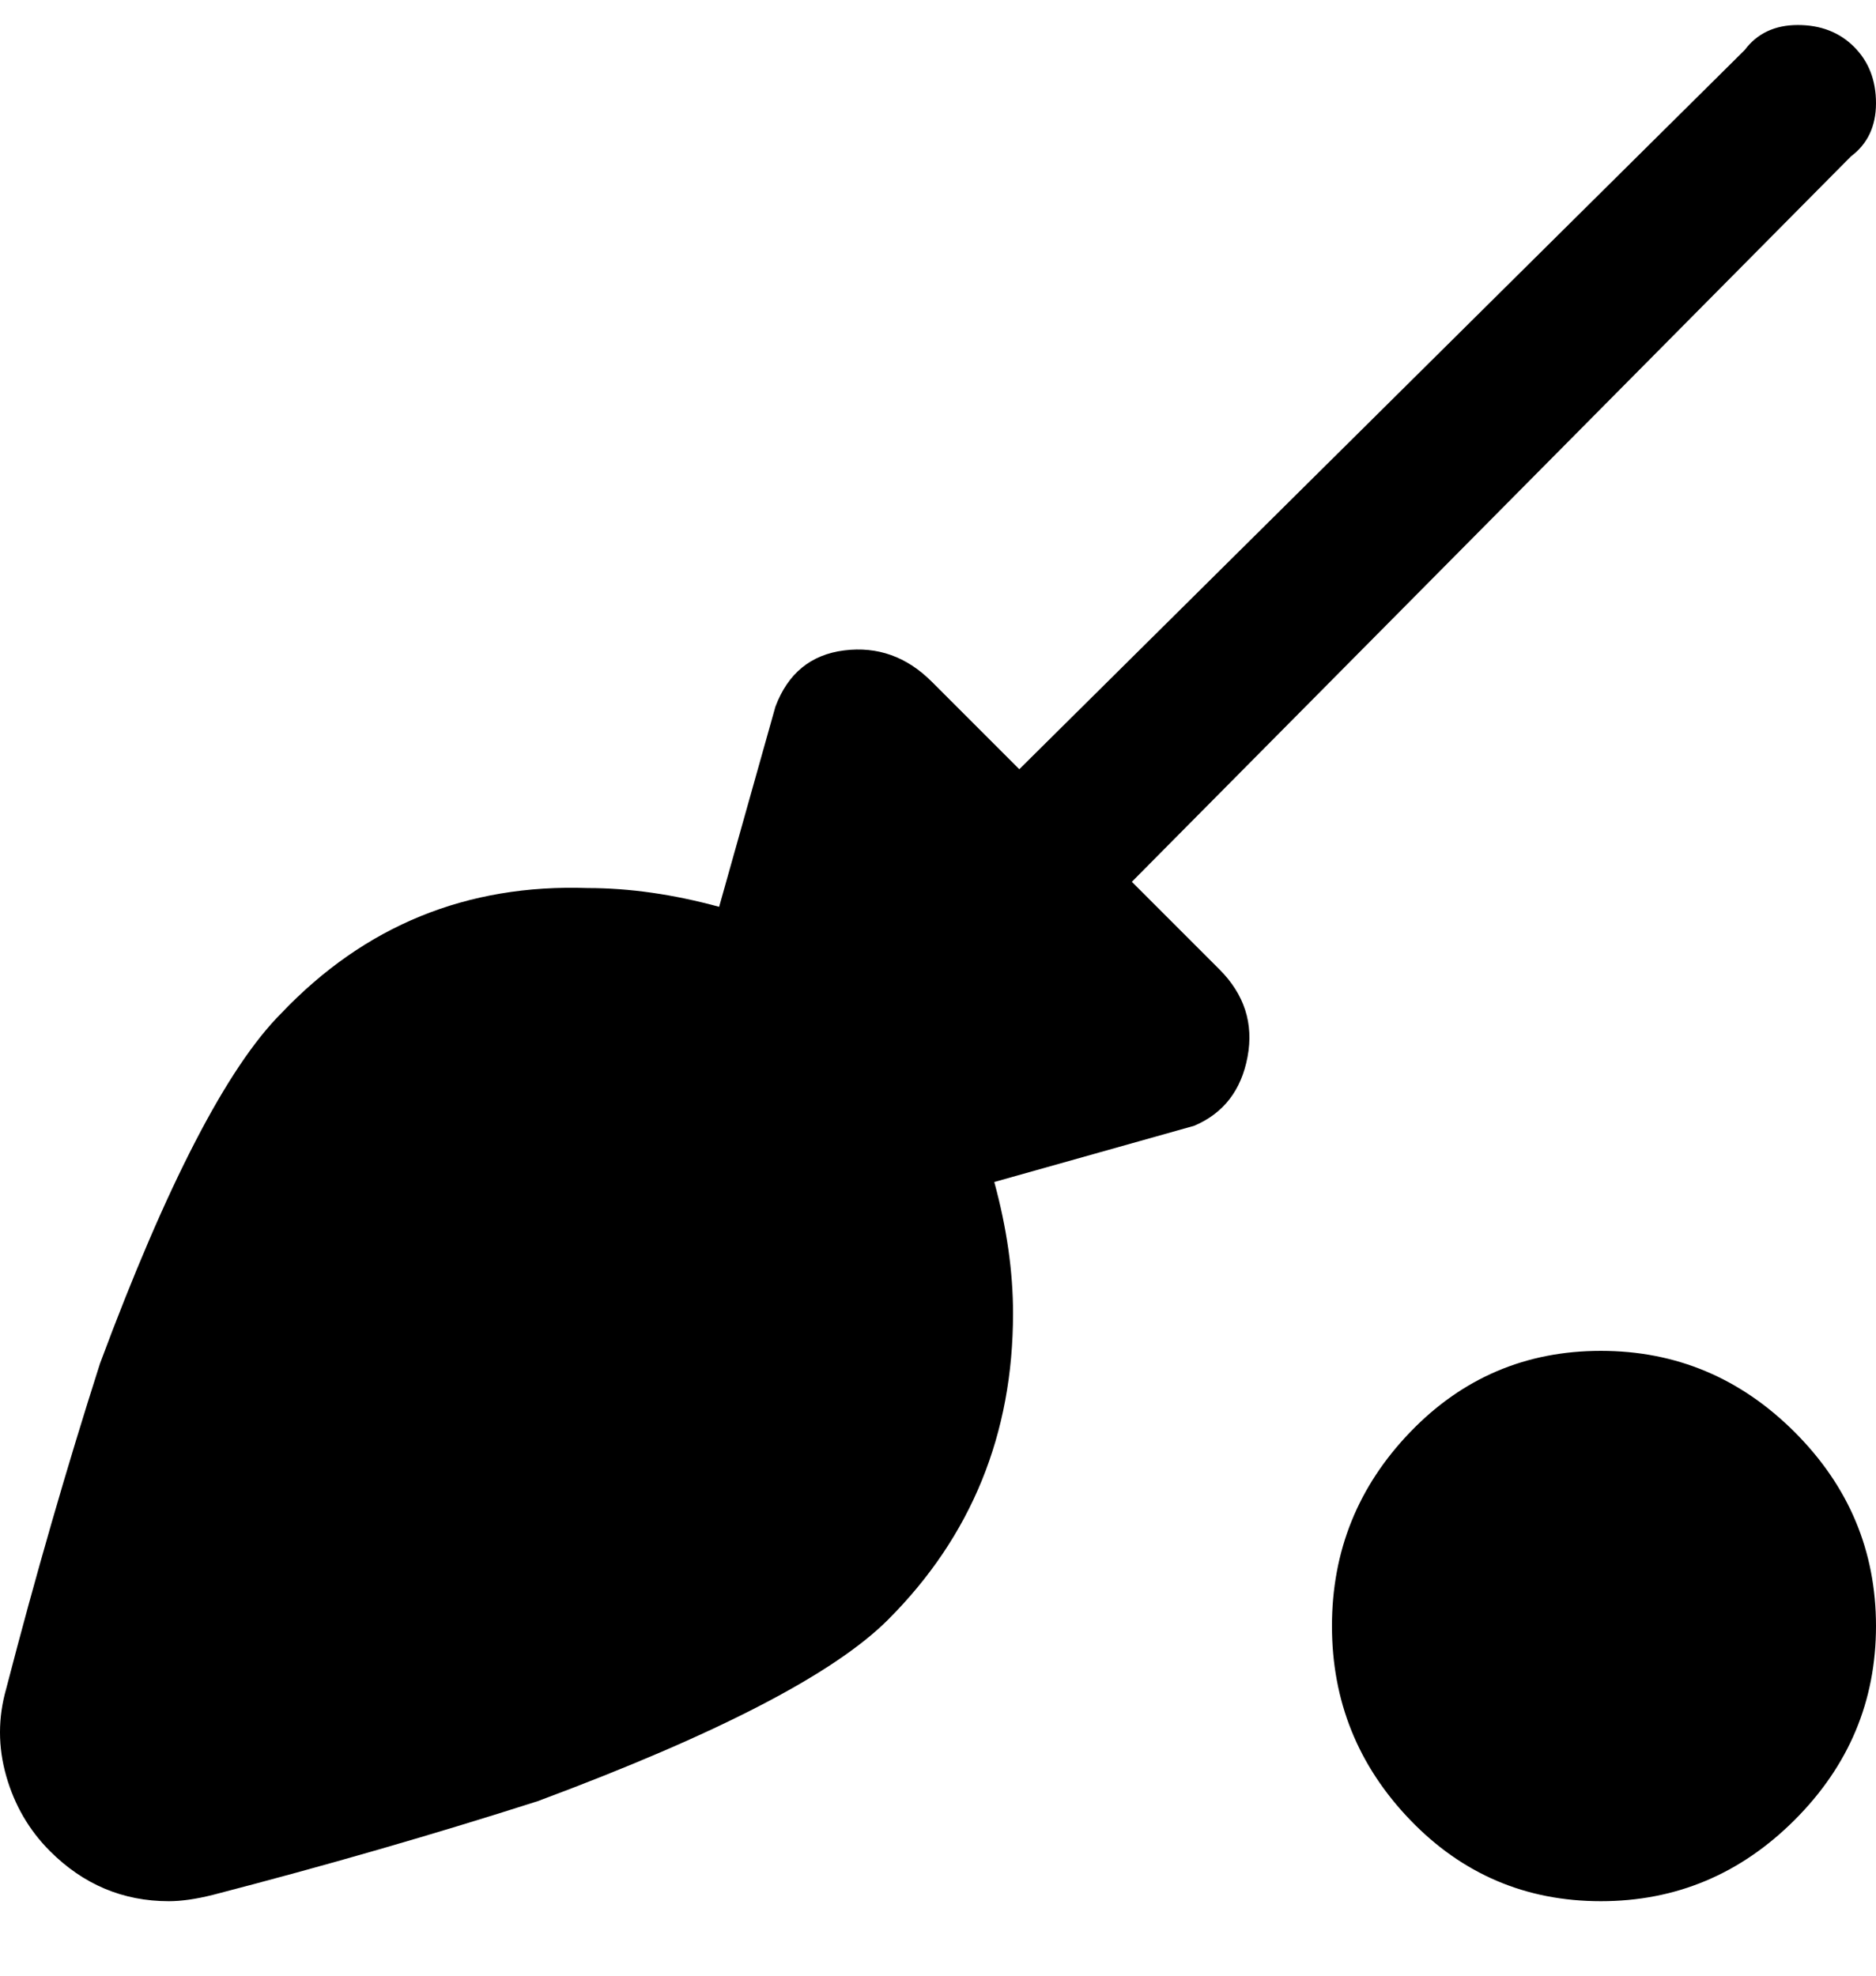 <svg viewBox="0 0 300 316" xmlns="http://www.w3.org/2000/svg"><path d="M300 260q0 18-13 31t-31 13q-18 0-30.5-13T213 260q0-18 12.5-31t30.5-13q18 0 31 13t13 31zM181 141L296 25q4-3 4-8.5t-3.5-9Q293 4 287.5 4T279 8L163 123l-14-14q-6-6-14-5t-11 9l-9 32q-11-3-21-3-29-1-49 20-13 13-29 56-8 25-15 52-2 7 0 14t7 12q8 8 19 8 3 0 7-1 27-7 52-15 43-16 56-29 20-20 20-49 0-10-3-21l32-9q7-3 8.5-11t-4.5-14l-14-14z"/></svg>